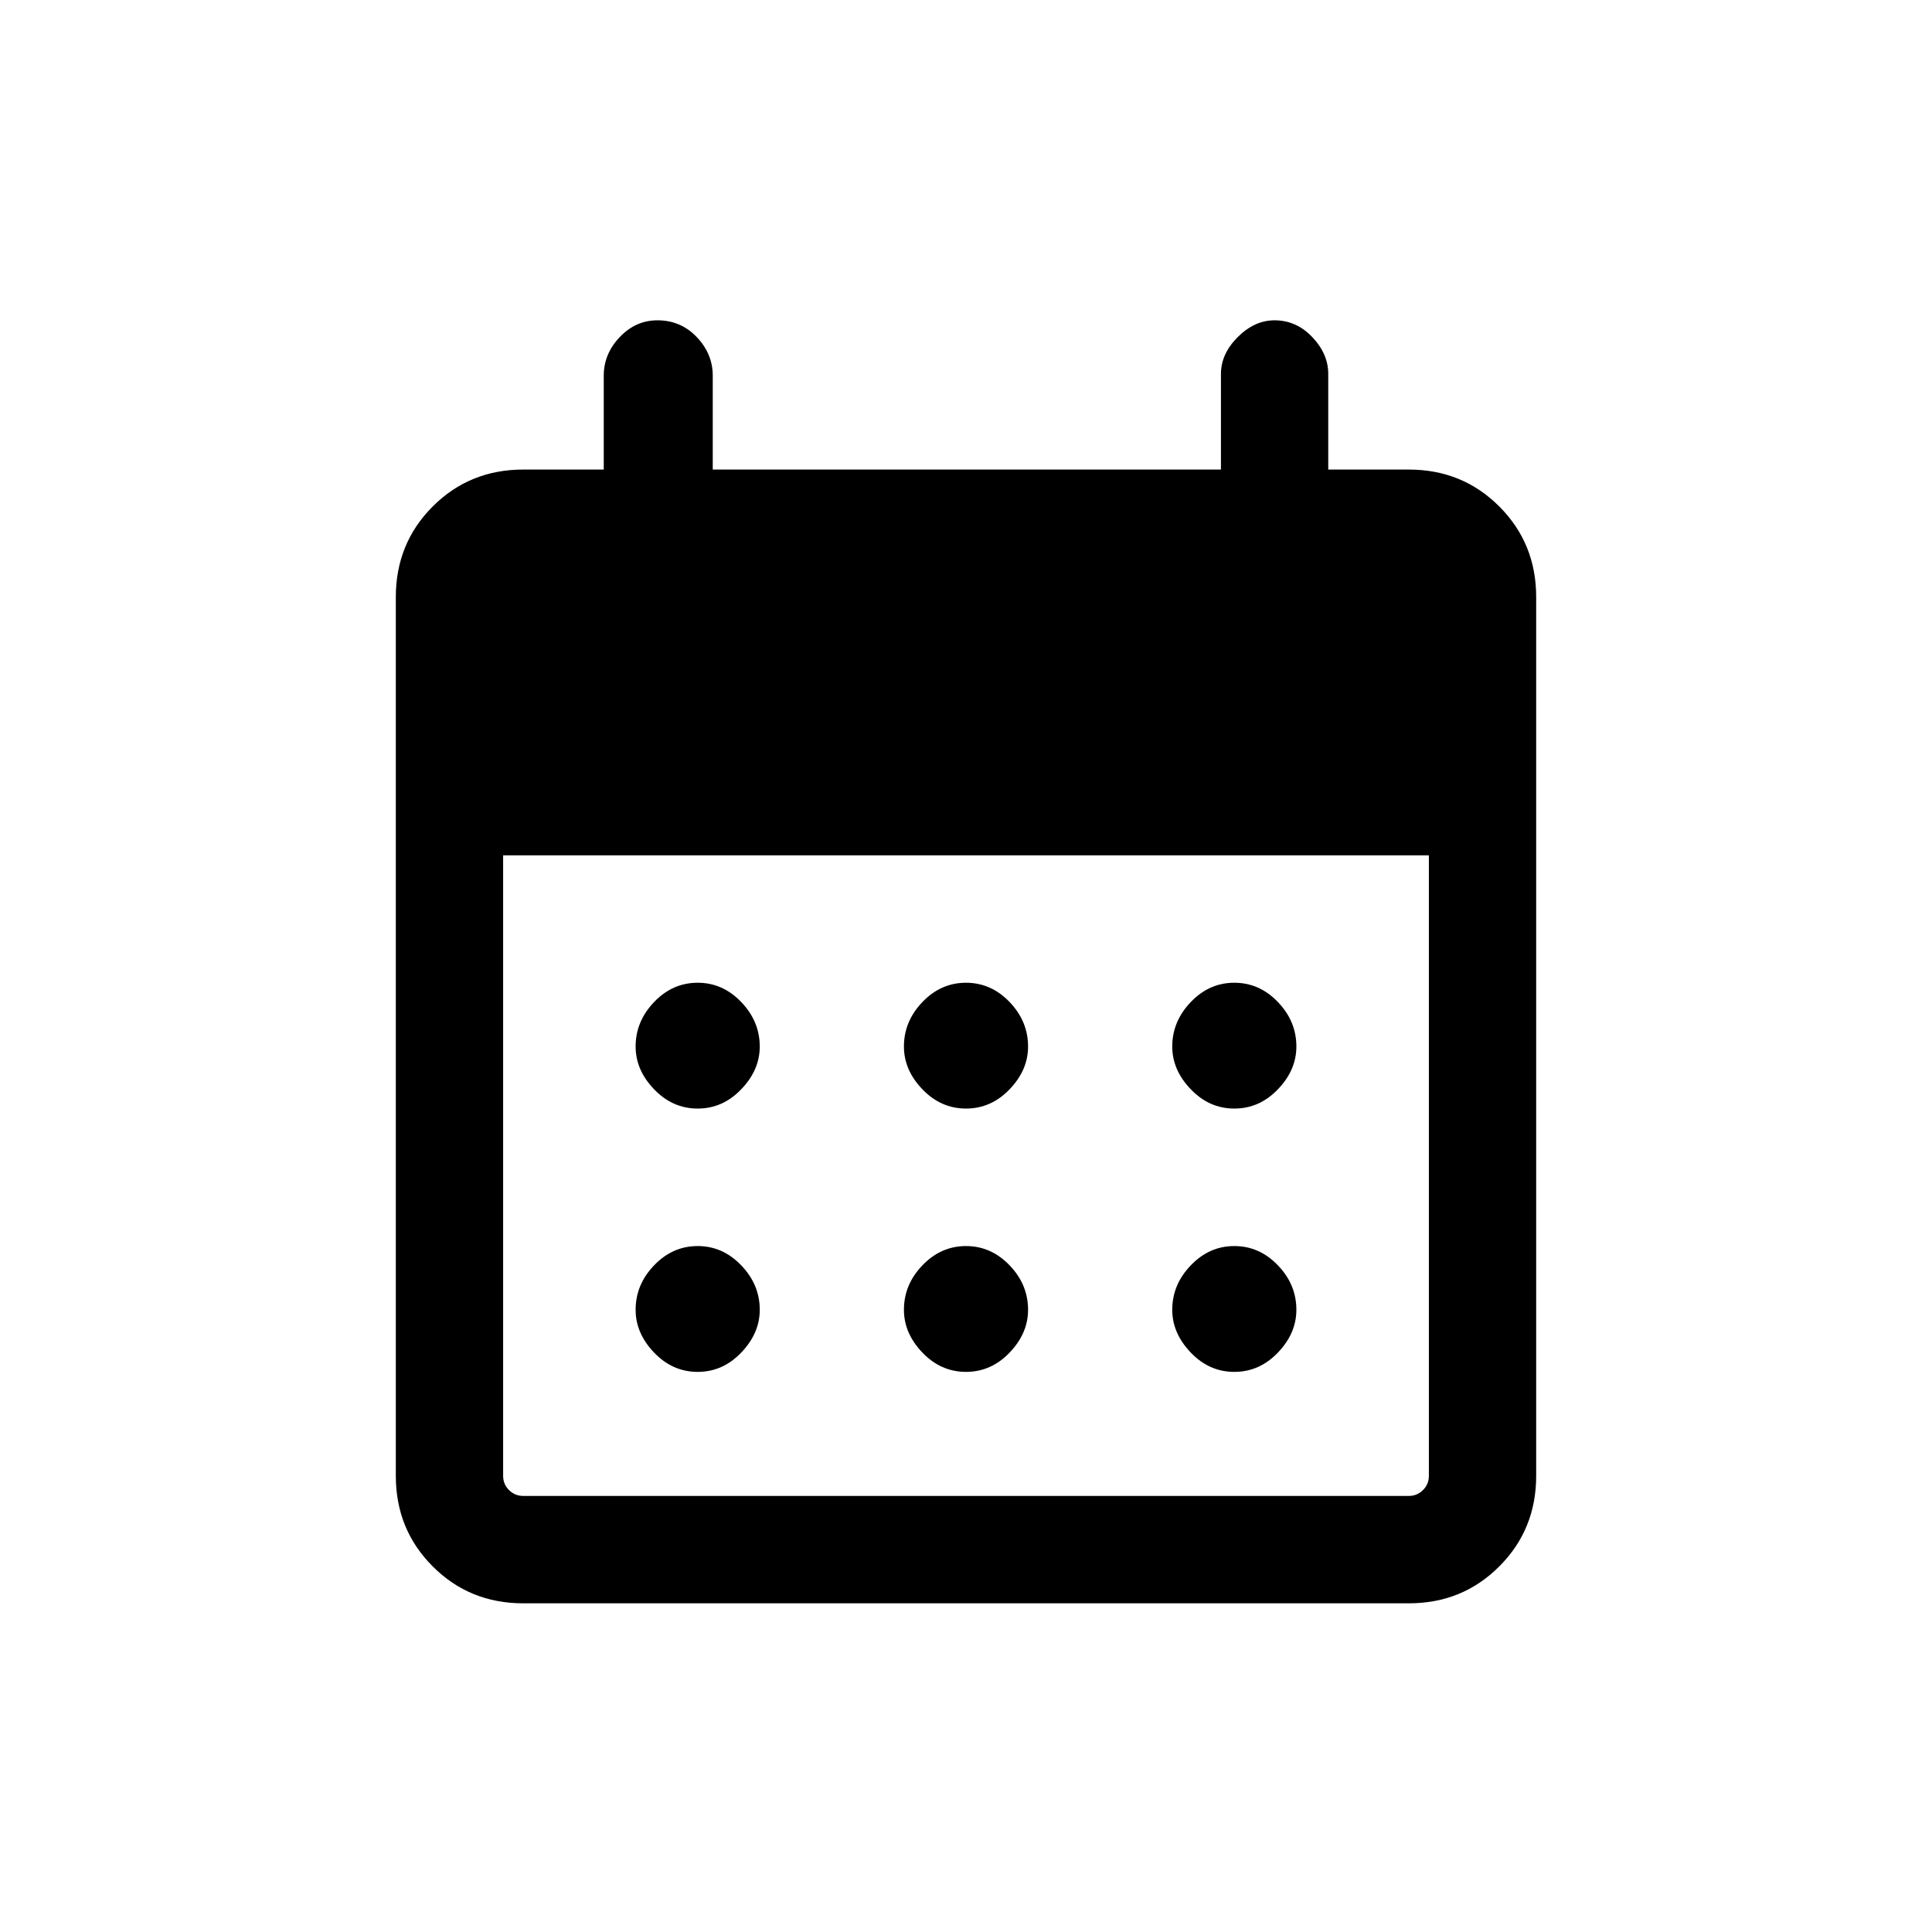 <svg width="24" viewBox="0 0 24 24" fill="none" xmlns="http://www.w3.org/2000/svg">
<path d="M12 13.771C11.792 13.771 11.611 13.691 11.458 13.531C11.305 13.372 11.229 13.195 11.229 13C11.229 12.792 11.305 12.608 11.458 12.448C11.611 12.288 11.792 12.208 12 12.208C12.208 12.208 12.389 12.288 12.542 12.448C12.695 12.608 12.771 12.792 12.771 13C12.771 13.195 12.695 13.372 12.542 13.531C12.389 13.691 12.208 13.771 12 13.771ZM8.667 13.771C8.458 13.771 8.278 13.691 8.125 13.531C7.972 13.372 7.896 13.195 7.896 13C7.896 12.792 7.972 12.608 8.125 12.448C8.278 12.288 8.458 12.208 8.667 12.208C8.875 12.208 9.055 12.288 9.208 12.448C9.361 12.608 9.438 12.792 9.438 13C9.438 13.195 9.361 13.372 9.208 13.531C9.055 13.691 8.875 13.771 8.667 13.771ZM15.333 13.771C15.125 13.771 14.945 13.691 14.792 13.531C14.639 13.372 14.562 13.195 14.562 13C14.562 12.792 14.639 12.608 14.792 12.448C14.945 12.288 15.125 12.208 15.333 12.208C15.542 12.208 15.722 12.288 15.875 12.448C16.028 12.608 16.104 12.792 16.104 13C16.104 13.195 16.028 13.372 15.875 13.531C15.722 13.691 15.542 13.771 15.333 13.771ZM12 17.042C11.792 17.042 11.611 16.962 11.458 16.802C11.305 16.642 11.229 16.465 11.229 16.271C11.229 16.062 11.305 15.878 11.458 15.719C11.611 15.559 11.792 15.479 12 15.479C12.208 15.479 12.389 15.559 12.542 15.719C12.695 15.878 12.771 16.062 12.771 16.271C12.771 16.465 12.695 16.642 12.542 16.802C12.389 16.962 12.208 17.042 12 17.042ZM8.667 17.042C8.458 17.042 8.278 16.962 8.125 16.802C7.972 16.642 7.896 16.465 7.896 16.271C7.896 16.062 7.972 15.878 8.125 15.719C8.278 15.559 8.458 15.479 8.667 15.479C8.875 15.479 9.055 15.559 9.208 15.719C9.361 15.878 9.438 16.062 9.438 16.271C9.438 16.465 9.361 16.642 9.208 16.802C9.055 16.962 8.875 17.042 8.667 17.042ZM15.333 17.042C15.125 17.042 14.945 16.962 14.792 16.802C14.639 16.642 14.562 16.465 14.562 16.271C14.562 16.062 14.639 15.878 14.792 15.719C14.945 15.559 15.125 15.479 15.333 15.479C15.542 15.479 15.722 15.559 15.875 15.719C16.028 15.878 16.104 16.062 16.104 16.271C16.104 16.465 16.028 16.642 15.875 16.802C15.722 16.962 15.542 17.042 15.333 17.042ZM6.5 19.917C6.055 19.917 5.68 19.764 5.375 19.458C5.07 19.153 4.917 18.778 4.917 18.333V7.417C4.917 6.972 5.07 6.597 5.375 6.292C5.68 5.986 6.055 5.833 6.5 5.833H7.5V4.667C7.5 4.486 7.566 4.327 7.698 4.188C7.83 4.049 7.986 3.979 8.167 3.979C8.361 3.979 8.524 4.049 8.656 4.188C8.788 4.327 8.854 4.486 8.854 4.667V5.833H15.167V4.646C15.167 4.479 15.236 4.327 15.375 4.188C15.514 4.049 15.666 3.979 15.833 3.979C16.014 3.979 16.17 4.049 16.302 4.188C16.434 4.327 16.5 4.479 16.5 4.646V5.833H17.5C17.945 5.833 18.32 5.986 18.625 6.292C18.93 6.597 19.083 6.972 19.083 7.417V18.333C19.083 18.778 18.93 19.153 18.625 19.458C18.32 19.764 17.945 19.917 17.5 19.917H6.5ZM6.5 18.583H17.5C17.569 18.583 17.628 18.559 17.677 18.51C17.726 18.462 17.75 18.403 17.75 18.333V10.625H6.25V18.333C6.25 18.403 6.274 18.462 6.323 18.51C6.372 18.559 6.431 18.583 6.5 18.583Z" fill="currentColor"/>
</svg>
